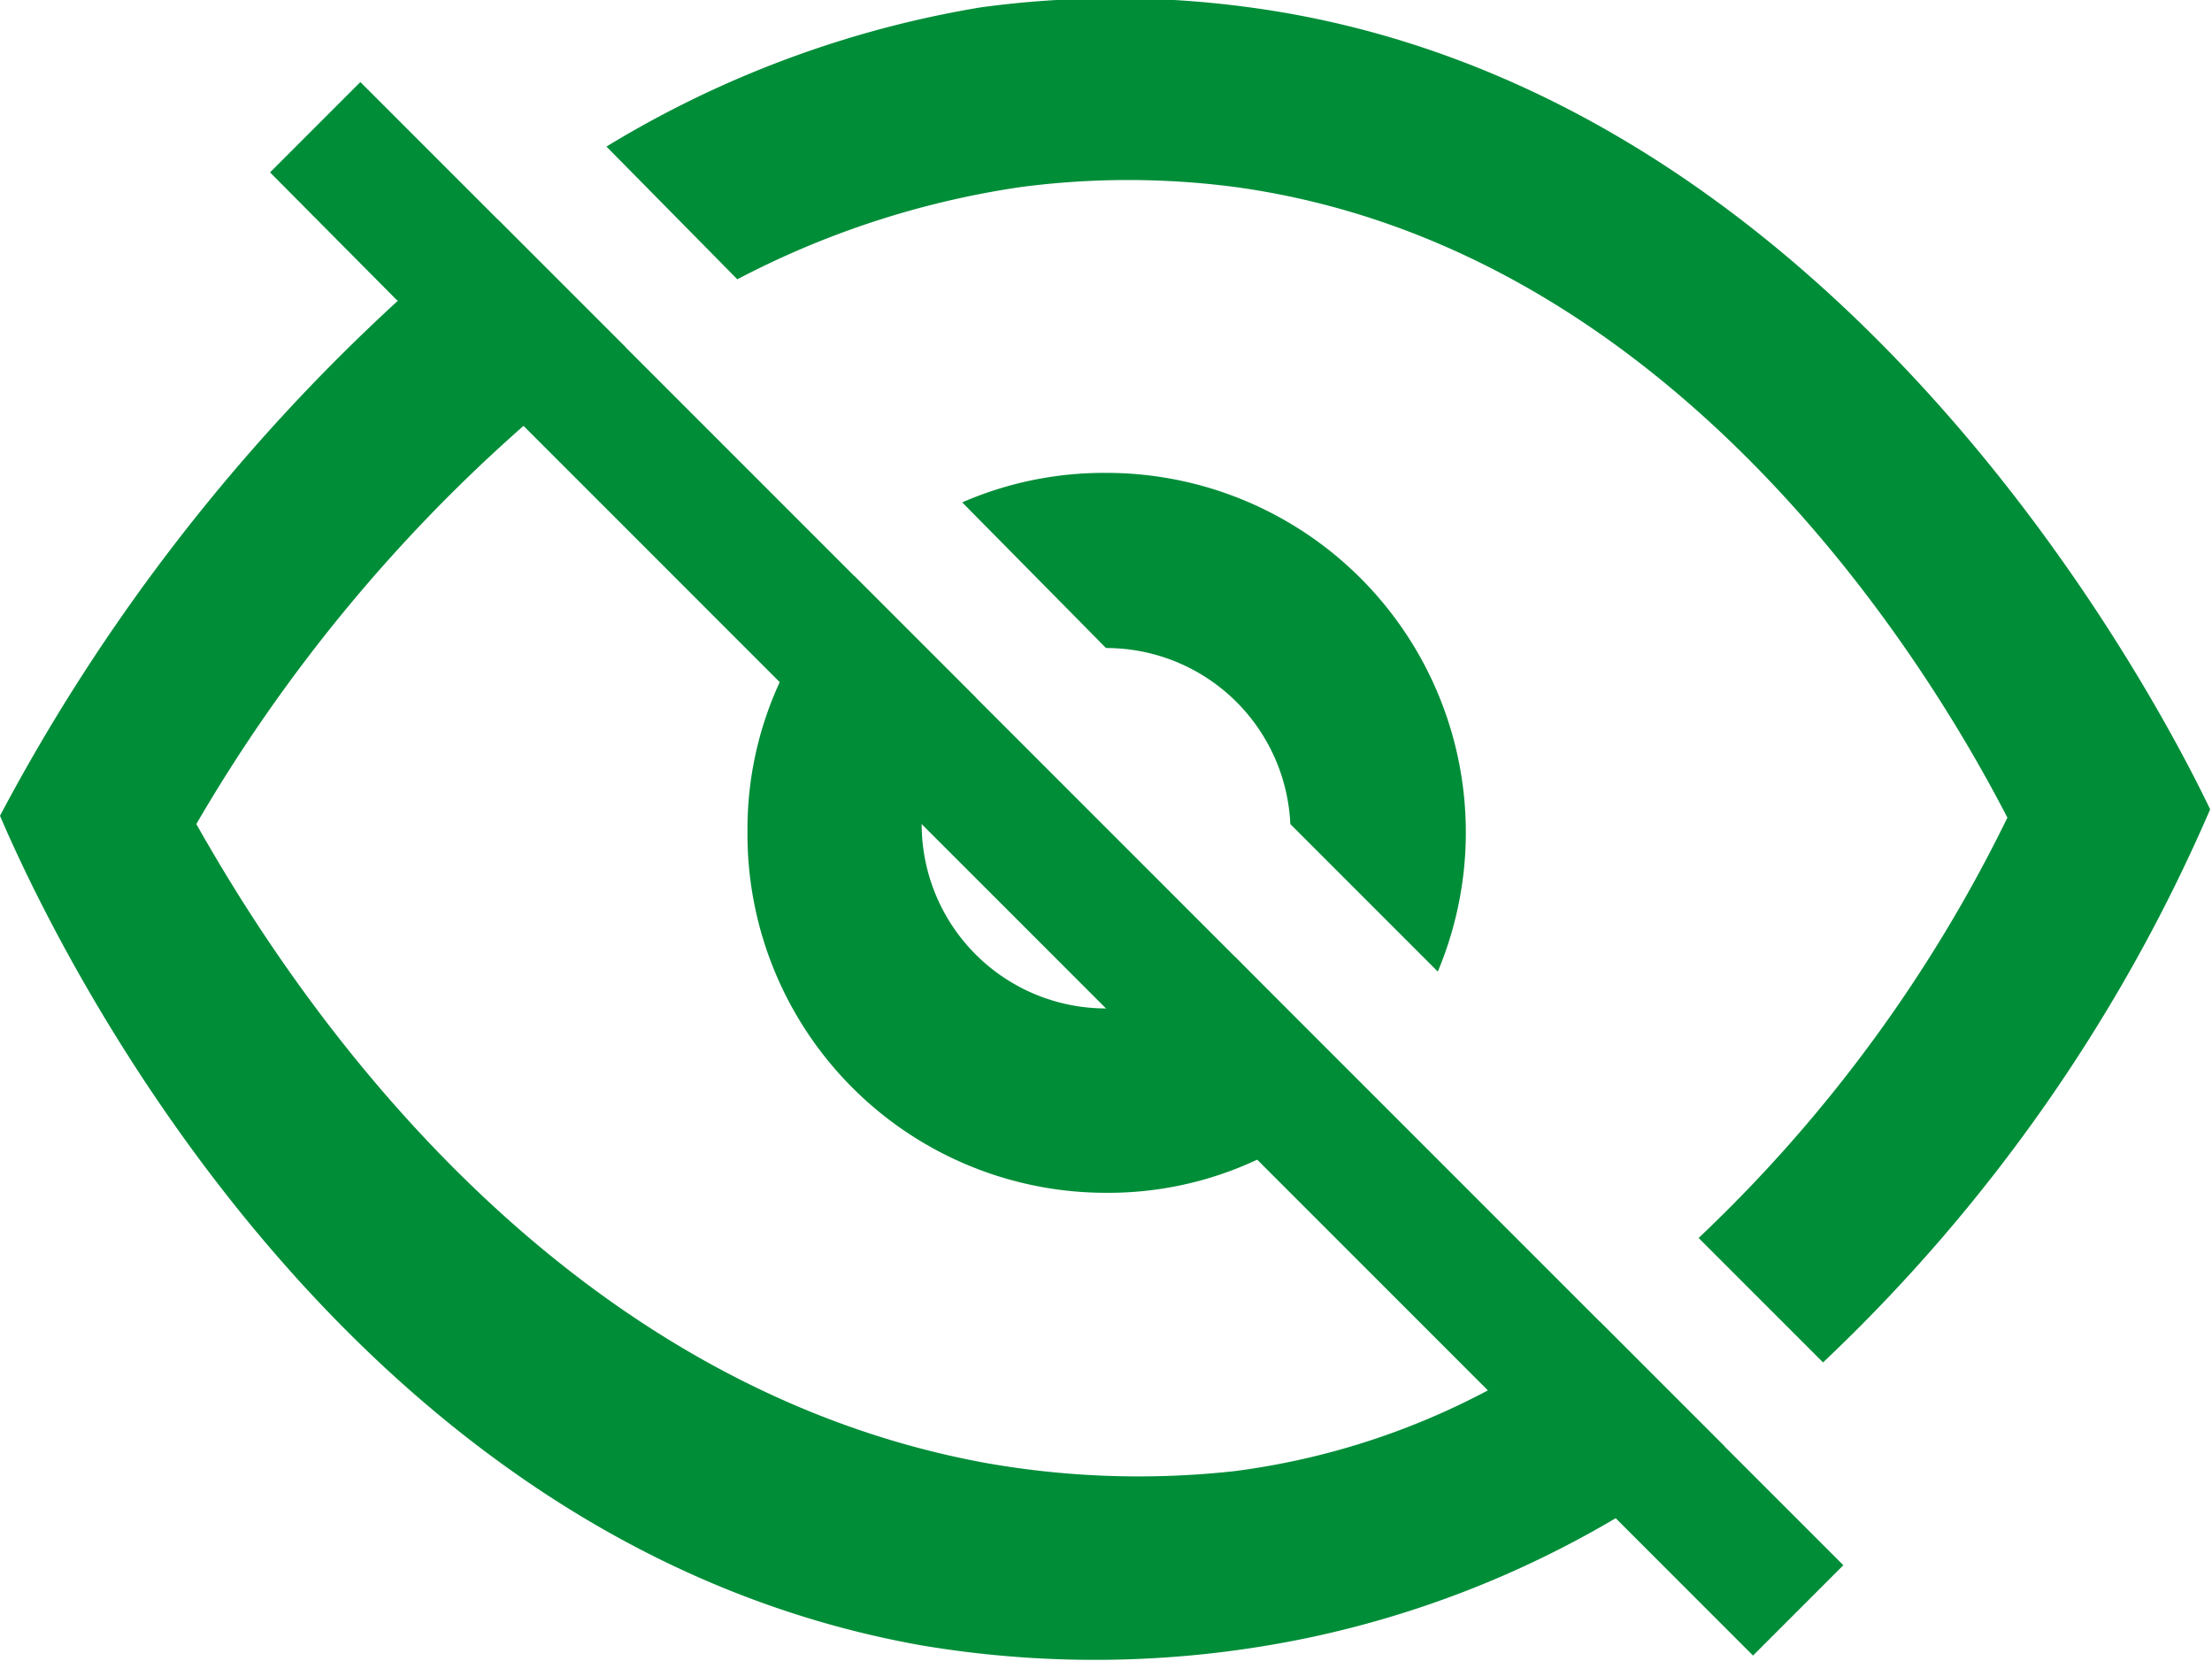 <svg id="Camada_1" data-name="Camada 1" xmlns="http://www.w3.org/2000/svg" viewBox="0 0 24 18.02"><defs><style>.cls-1{fill:#008d38;}</style></defs><path class="cls-1" d="M13.56,3.14a10.84,10.84,0,0,0-2.92,0A11.38,11.38,0,0,0,6.58,4.65L8,6.09a9.6,9.6,0,0,1,3.07-1,8.93,8.93,0,0,1,2.34,0c5.06.7,7.8,5.74,8.37,6.84a15.8,15.8,0,0,1-3.35,4.56l1.35,1.35a18.14,18.14,0,0,0,4.2-6C23.38,10.59,19.94,4,13.56,3.14Zm2.59,15a8.05,8.05,0,0,1-2.76.88,9.51,9.51,0,0,1-2.7-.09C5.62,18,2.83,13.23,2.13,12A17.41,17.41,0,0,1,5.68,7.68a9.56,9.56,0,0,1,1.11-.85h0L5.4,5.44a11.51,11.51,0,0,0-1.08.88h0A20.74,20.74,0,0,0,0,11.91c.39.91,3.46,7.84,10,9a11.33,11.33,0,0,0,4.23-.09,11,11,0,0,0,3.3-1.29,11,11,0,0,0,1.18-.78l-1.35-1.35A7.93,7.93,0,0,1,16.15,18.15Z" transform="translate(0 -3.06)"/><path class="cls-1" d="M12,8.19a3.85,3.85,0,0,0-1.56.32L12,10.09A2,2,0,0,1,14,12l1.6,1.6A3.9,3.9,0,0,0,12,8.19ZM12,14h0a2,2,0,0,1-2-2v0a1.94,1.94,0,0,1,.59-1.37L9.27,9.31a3.87,3.87,0,0,0-.81,1.15,3.8,3.8,0,0,0-.35,1.62A3.89,3.89,0,0,0,12,16a3.8,3.8,0,0,0,1.62-.35,3.87,3.87,0,0,0,1.15-.81L13.4,13.44A1.94,1.94,0,0,1,12,14Z" transform="translate(0 -3.06)"/><polygon class="cls-1" points="20 16.98 19.02 17.96 4.32 3.26 4.31 3.26 2.93 1.87 3.91 0.89 5.4 2.38 6.79 3.77 9.27 6.25 17.37 14.35 18.72 15.7 20 16.98"/></svg>
